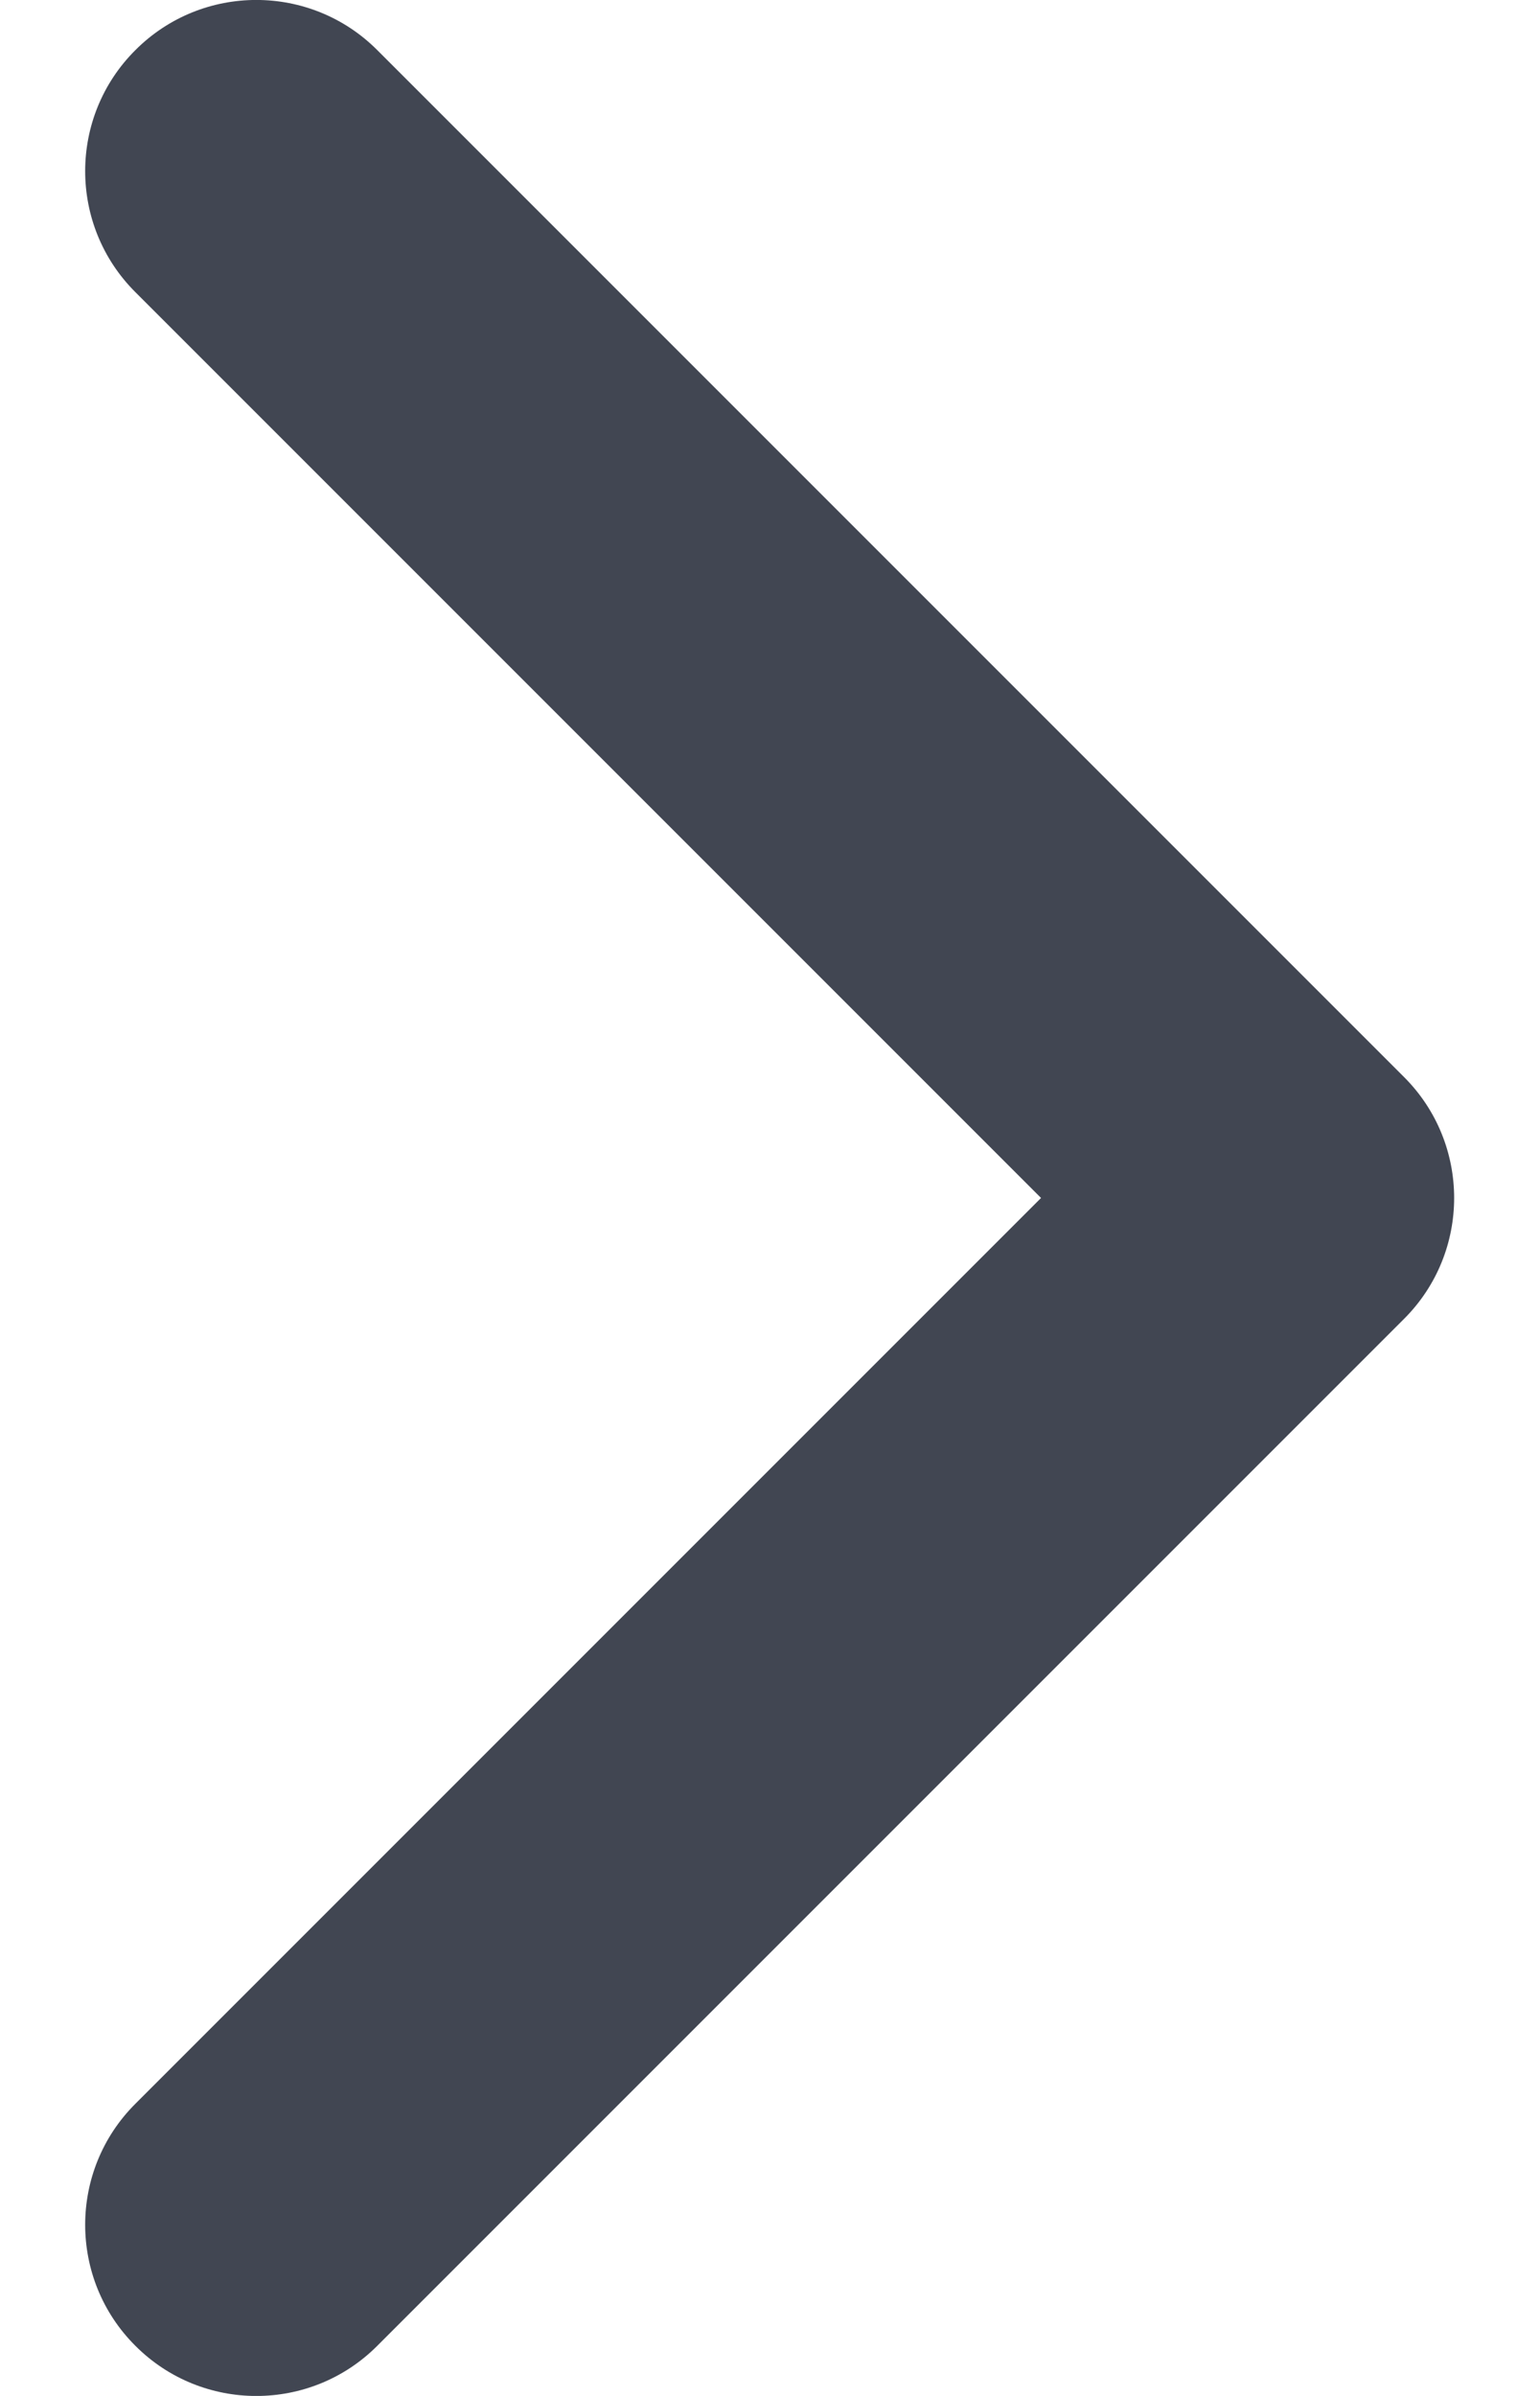 <svg width="9" height="14" viewBox="0 0 9 14" fill="none" xmlns="http://www.w3.org/2000/svg">
<path d="M6.084 7L0.791 12.293C0.4 12.683 0.4 13.317 0.791 13.707C1.181 14.098 1.815 14.098 2.205 13.707L8.205 7.707C8.596 7.317 8.596 6.683 8.205 6.293L2.205 0.293C1.815 -0.098 1.181 -0.098 0.791 0.293C0.4 0.683 0.4 1.317 0.791 1.707L6.084 7Z" fill="#414652"/>
</svg>
